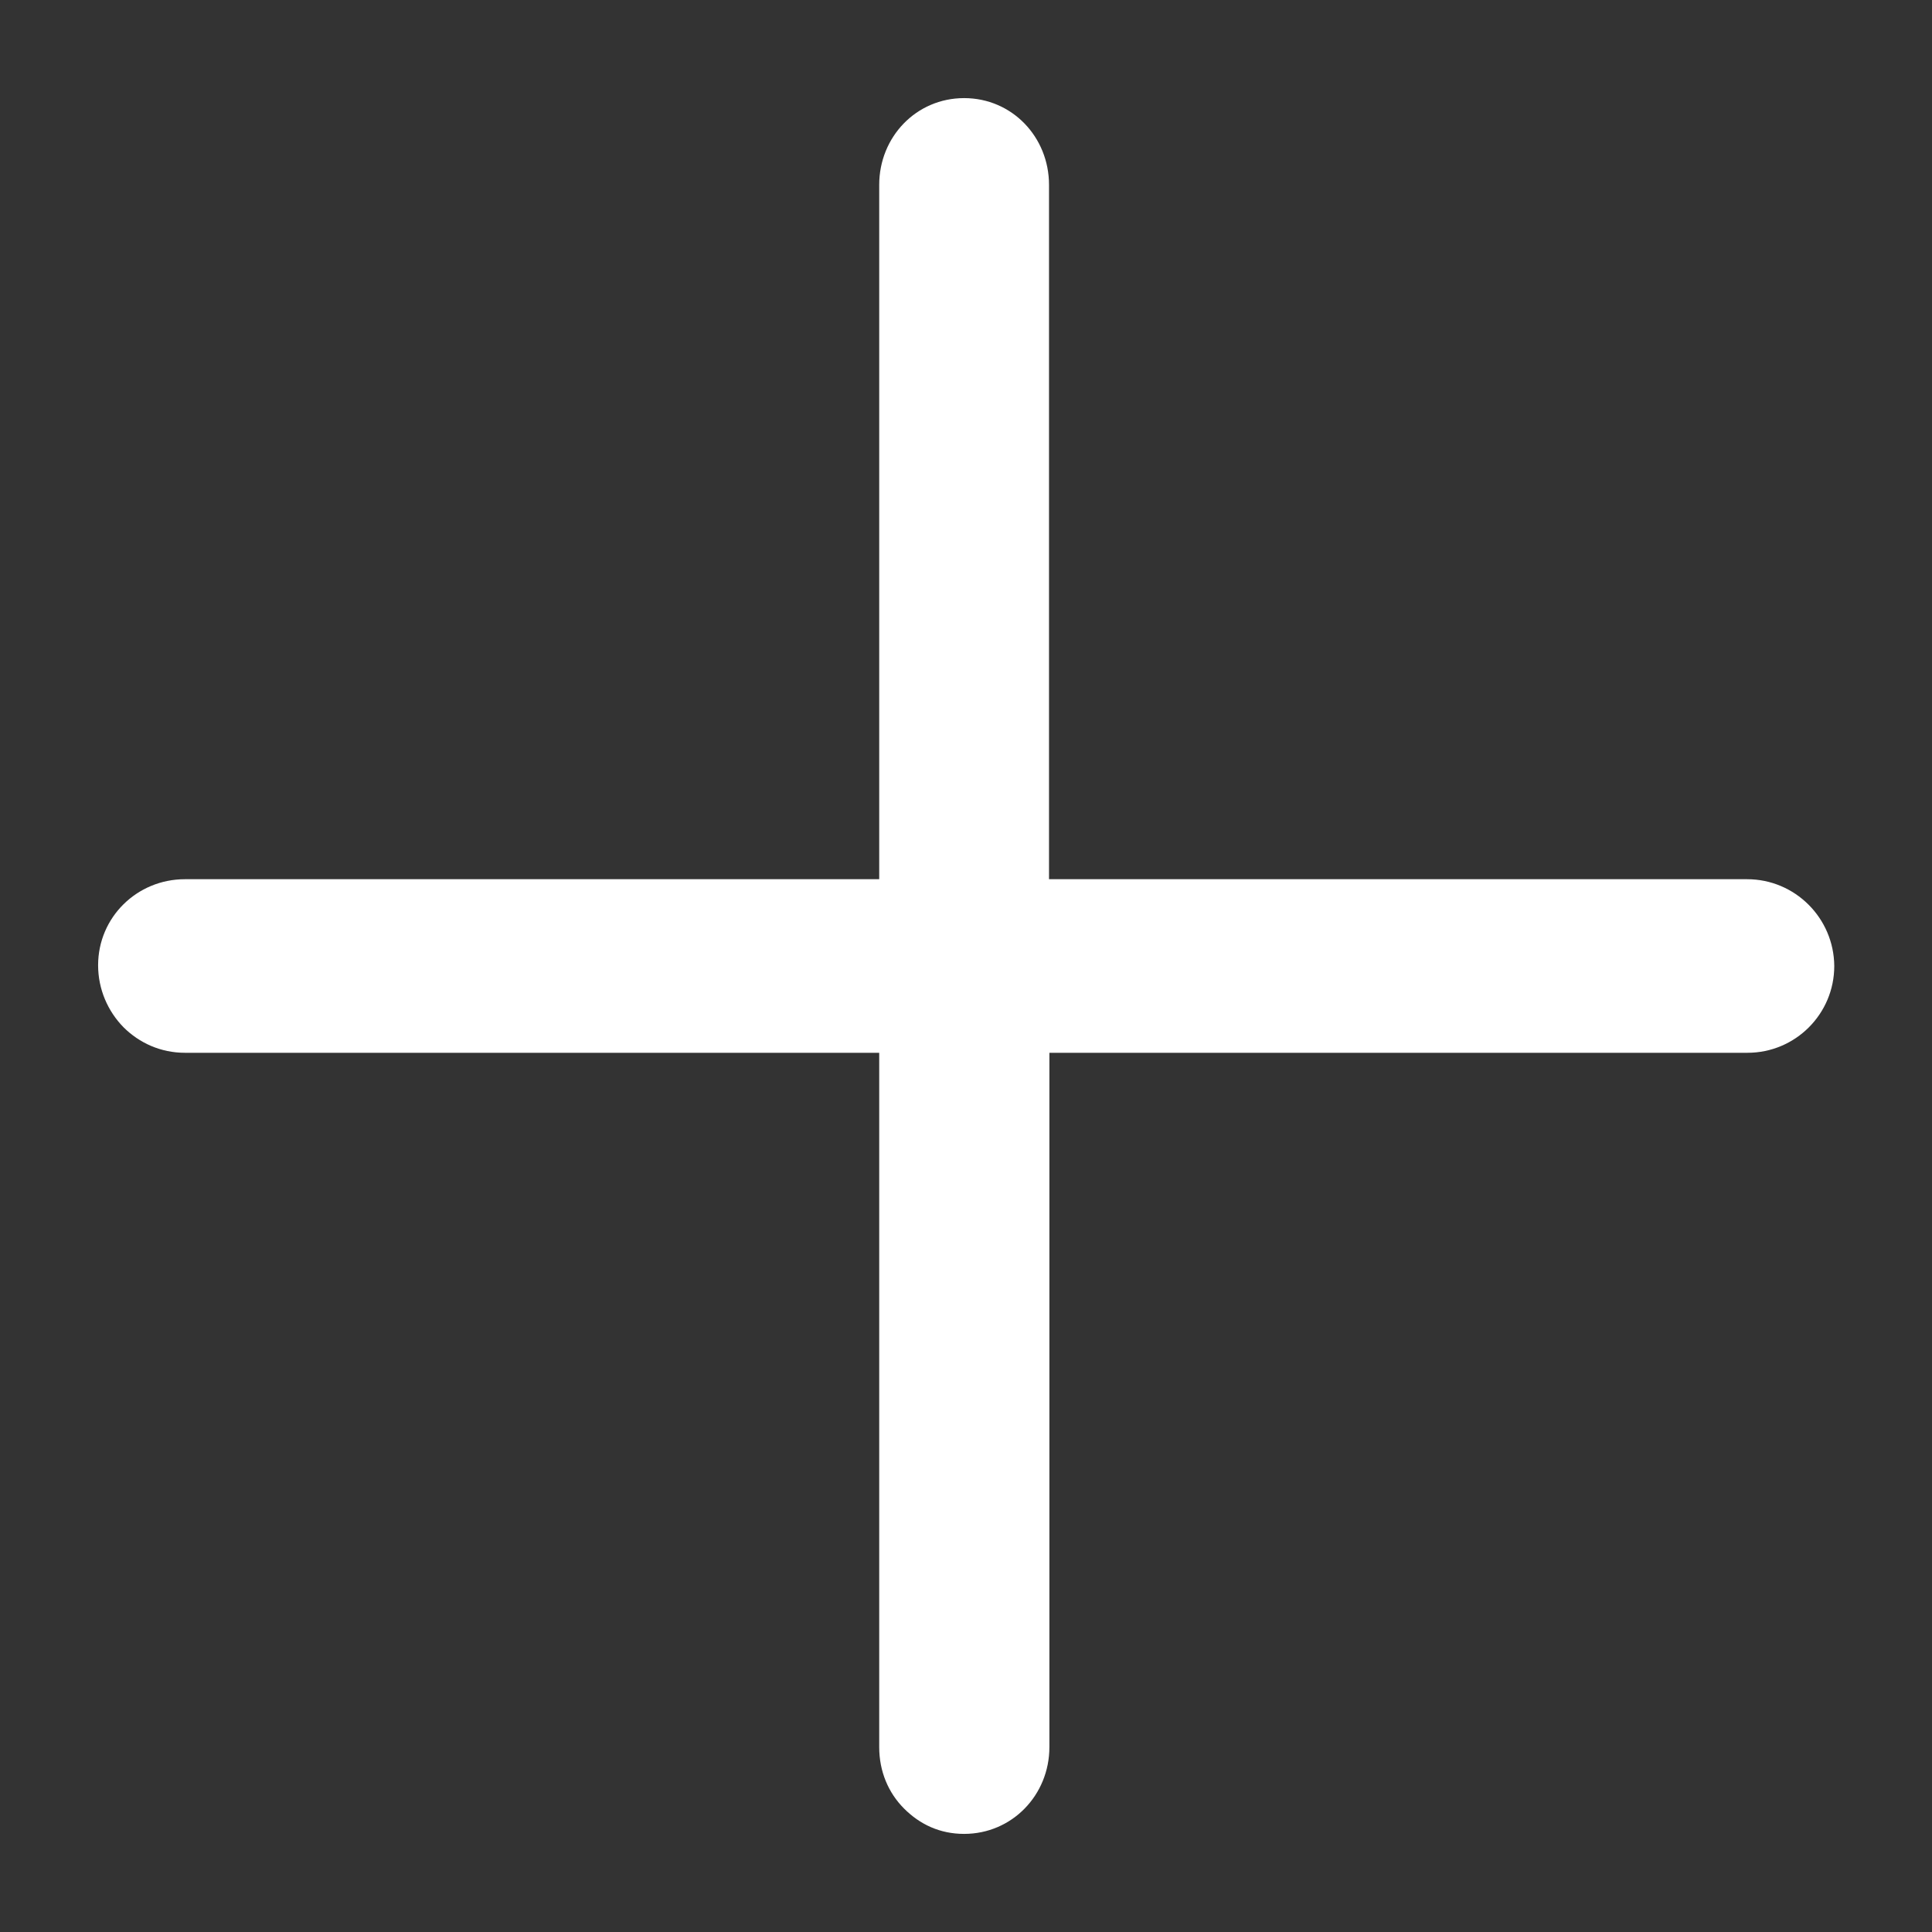 <?xml version="1.0" encoding="utf-8"?>
<!-- Generator: Adobe Illustrator 18.1.1, SVG Export Plug-In . SVG Version: 6.00 Build 0)  -->
<!DOCTYPE svg PUBLIC "-//W3C//DTD SVG 1.1//EN" "http://www.w3.org/Graphics/SVG/1.1/DTD/svg11.dtd">
<svg version="1.1" id="Layer_1" xmlns="http://www.w3.org/2000/svg" xmlns:xlink="http://www.w3.org/1999/xlink" x="0px" y="0px"
	 viewBox="0 0 512 512" enable-background="new 0 0 512 512" xml:space="preserve">
<rect x="0" y="0" width="512" height="512" fill="#333333" stroke="none"/>
<path fill="#ffffff" d="M463,233H278V49c0-12.7-9.8-23-22.5-23C242.8,26,233,36.3,233,49v184H49c-12.7,0-23,10.1-23,22.8c0,6.4,2.6,12.2,6.7,16.4
	c4.2,4.2,9.9,6.8,16.3,6.8h184v184c0,6.4,2.4,12.1,6.6,16.3c4.2,4.2,9.5,6.7,15.9,6.7c12.7,0,22.6-10.3,22.6-23V279h185
	c12.7,0,23-10.3,23-23C486,243.3,475.7,233,463,233z"/>
</svg>
